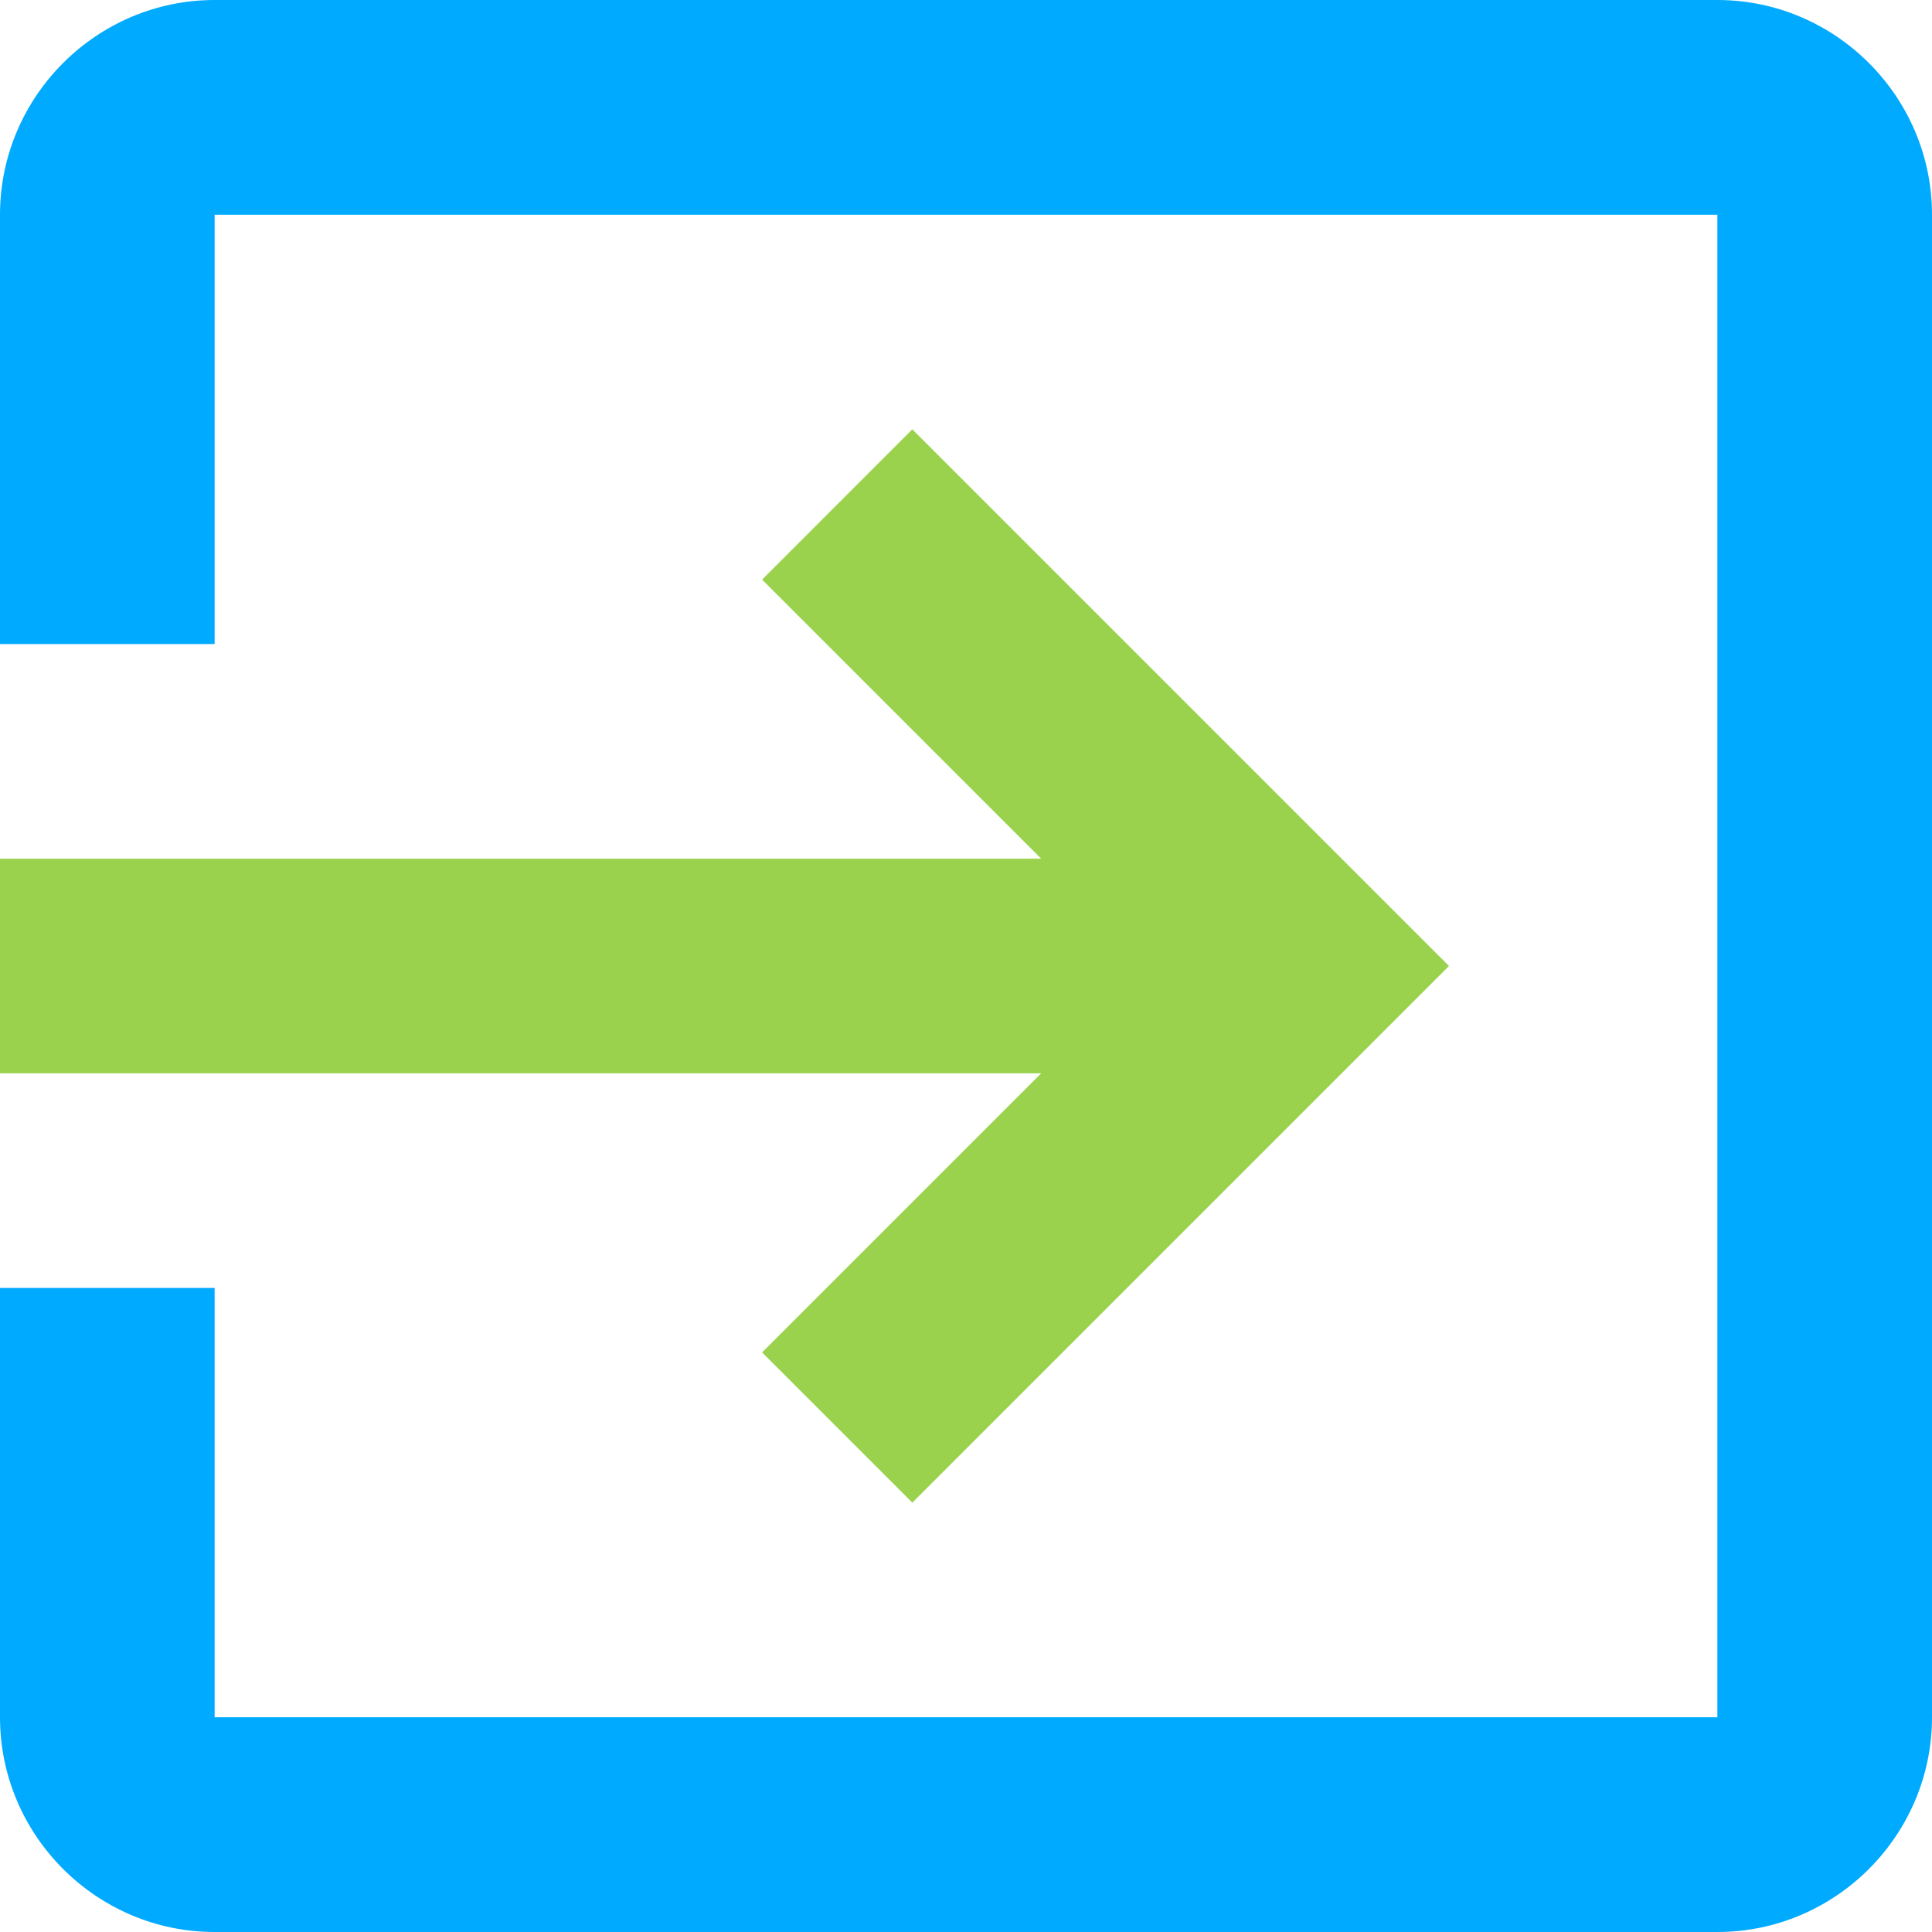 <?xml version="1.0" encoding="UTF-8" standalone="no"?>
<svg width="22px" height="22px" viewBox="0 0 22 22" version="1.1" xmlns="http://www.w3.org/2000/svg" xmlns:xlink="http://www.w3.org/1999/xlink">
    <!-- Generator: Sketch 3.7.2 (28276) - http://www.bohemiancoding.com/sketch -->
    <title>icon_logout</title>
    <desc>Created with Sketch.</desc>
    <defs>
        <polygon id="path-1" points="0 0 22 0 22 22 0 22"></polygon>
    </defs>
    <g id="Update" stroke="none" stroke-width="1" fill="none" fill-rule="evenodd">
        <g id="5_Settings" transform="translate(-25, -367)">
            <g id="item4" transform="translate(0, 366)">
                <g id="icon_logout" transform="translate(25, 1)">
                    <mask id="mask-2" fill="white">
                        <use xlink:href="#path-1"></use>
                    </mask>
                    <g id="Clip-2"></g>
                    <path d="M19.556,0 L2.444,0 C1.1,0 0,1.1 0,2.445 L0,7.334 L2.444,7.334 L2.444,2.445 L19.556,2.445 L19.556,19.555 L2.444,19.555 L2.444,14.666 L0,14.666 L0,19.555 C0,20.9 1.1,22 2.444,22 L19.556,22 C20.9,22 22,20.9 22,19.555 L22,2.445 C22,1.1 20.9,0 19.556,0 L19.556,0 Z" id="Fill-1" fill="#00AAFF"></path>
                    <polygon id="Path" fill="#9AD24E" points="8.678 15.4 10.389 17.111 16.5 11 10.389 4.889 8.678 6.6 11.856 9.778 0 9.778 0 12.222 11.856 12.222"></polygon>
                </g>
            </g>
        </g>
    </g>
</svg>